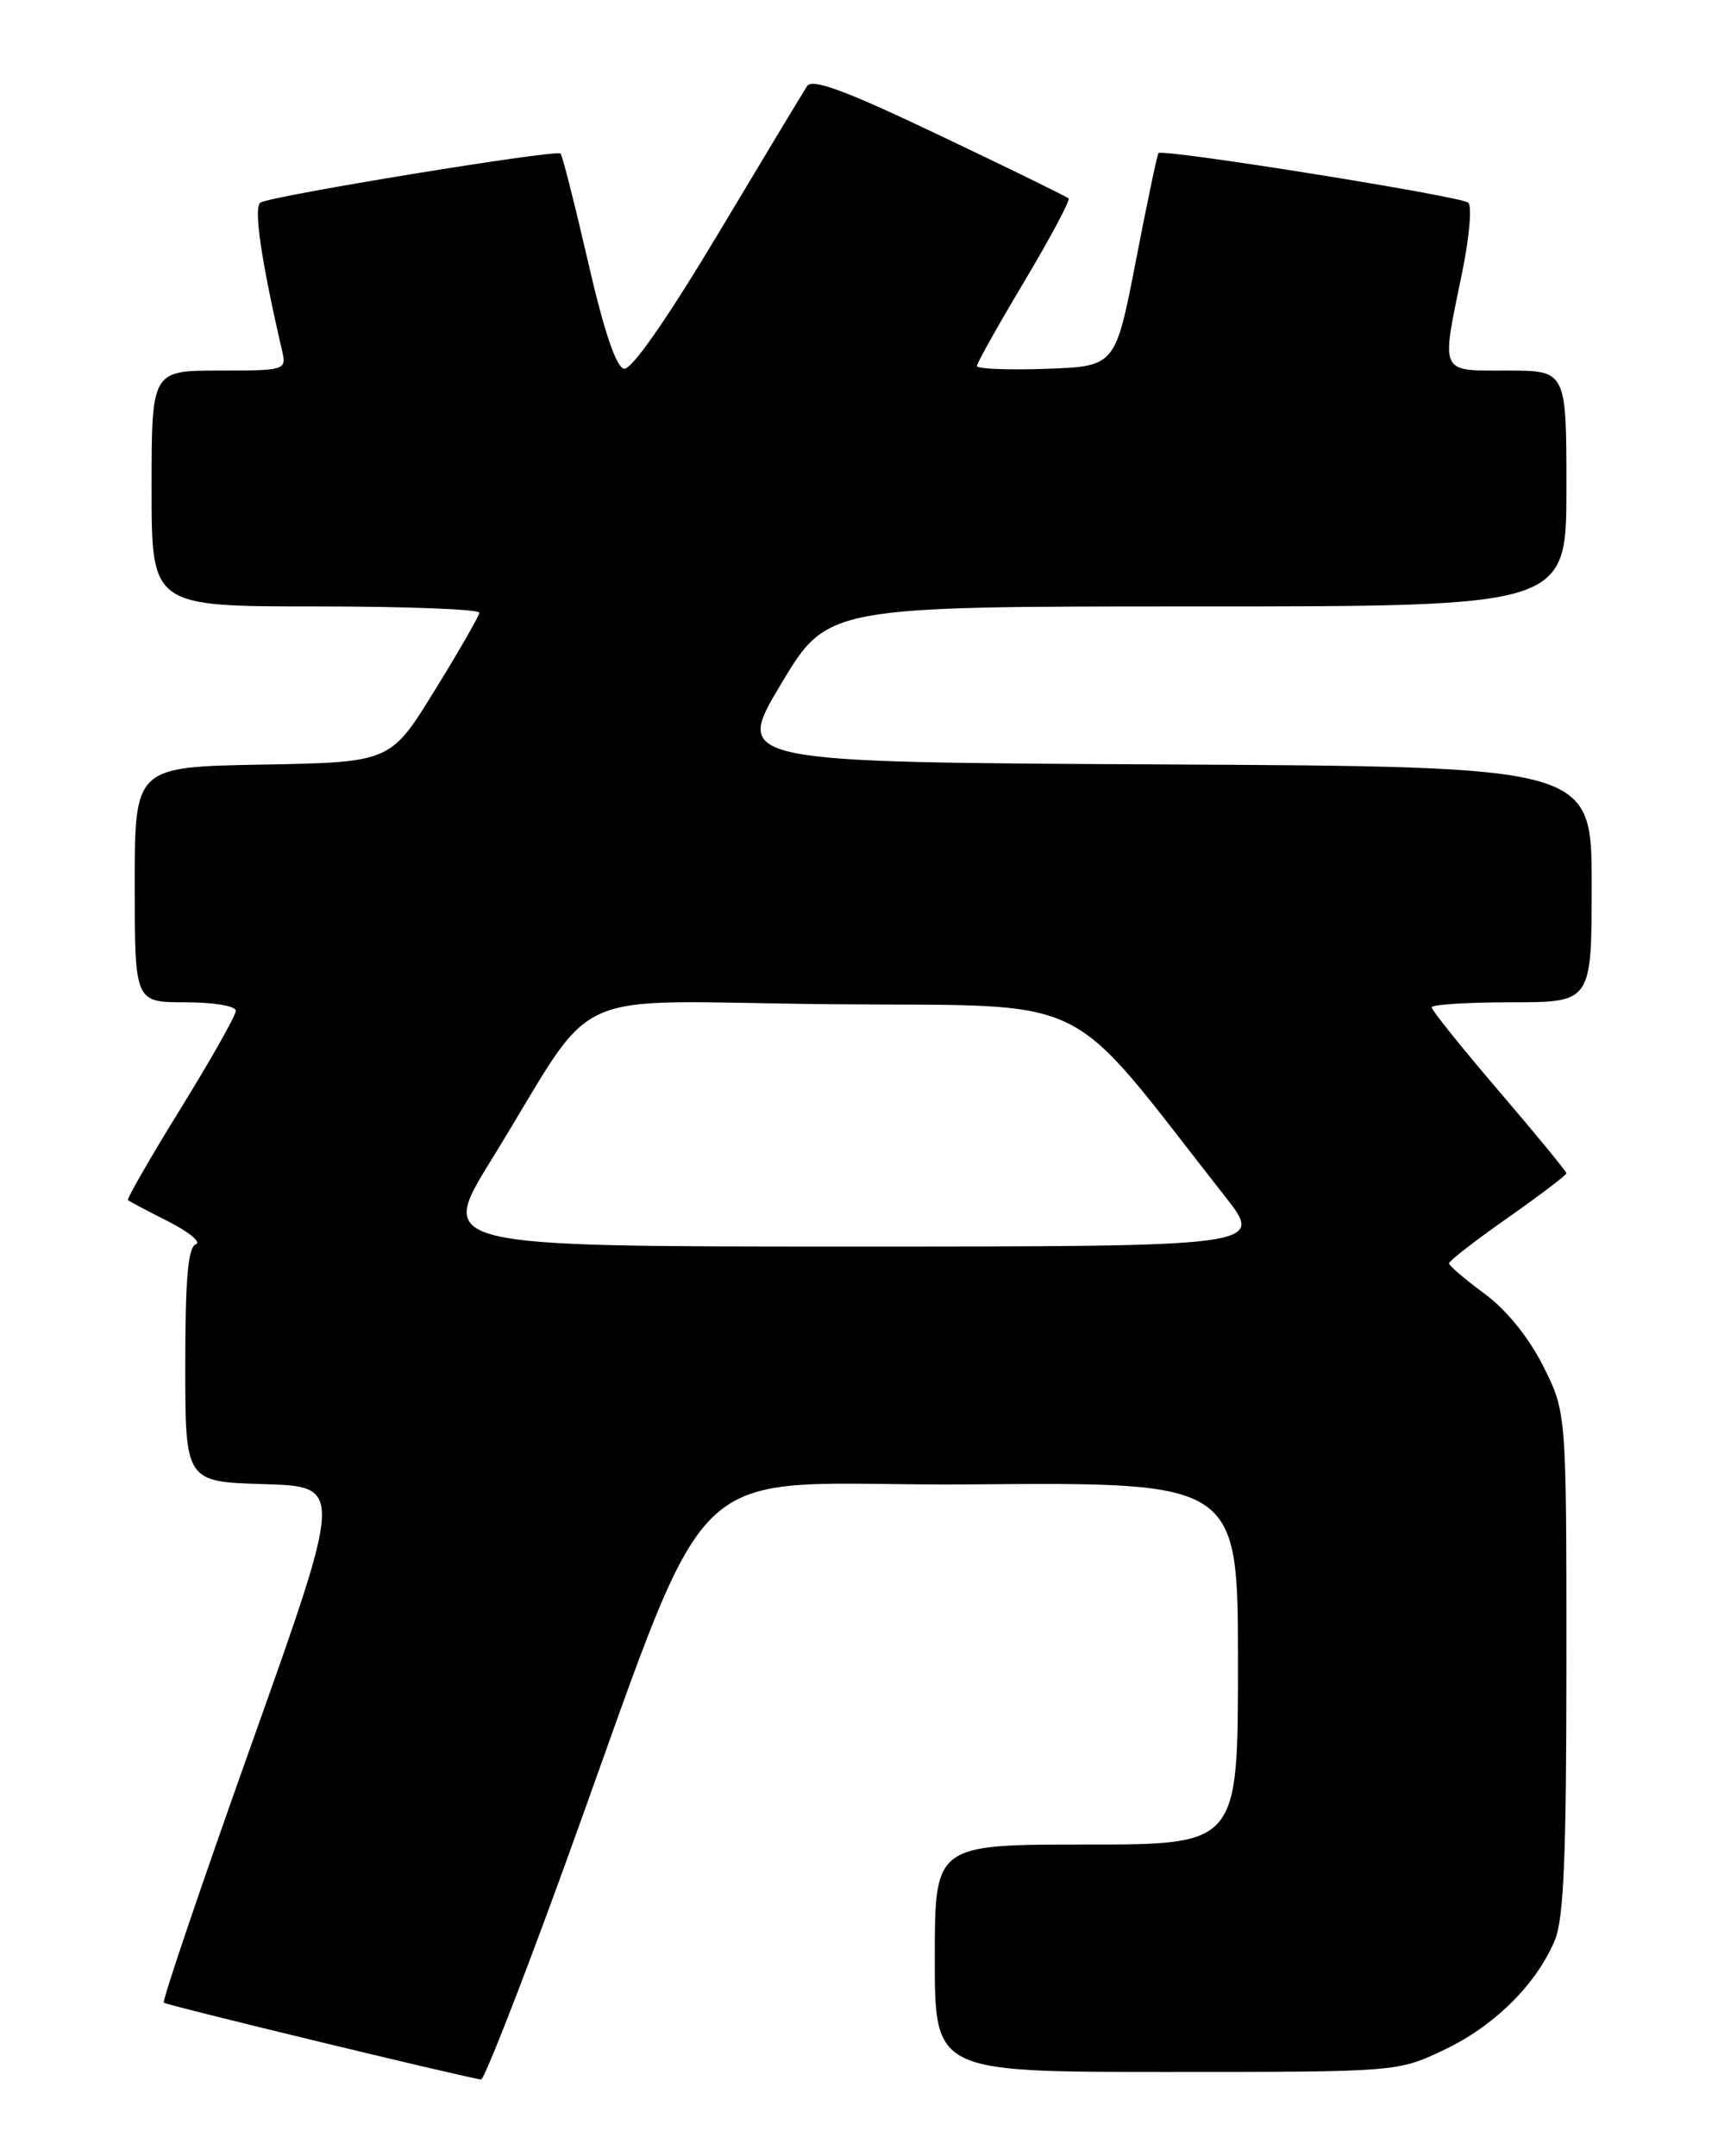 <?xml version="1.0" encoding="UTF-8" standalone="no"?>
<!DOCTYPE svg PUBLIC "-//W3C//DTD SVG 1.1//EN" "http://www.w3.org/Graphics/SVG/1.1/DTD/svg11.dtd" >
<svg xmlns="http://www.w3.org/2000/svg" xmlns:xlink="http://www.w3.org/1999/xlink" version="1.1" viewBox="0 0 204 256">
 <g >
 <path fill="currentColor"
d=" M 66.05 224.25 C 85.73 170.38 79.42 176.53 115.30 176.24 C 147.00 175.97 147.00 175.97 147.00 197.49 C 147.00 219.00 147.00 219.00 129.00 219.00 C 111.00 219.00 111.00 219.00 111.00 232.50 C 111.00 246.00 111.00 246.00 138.47 246.00 C 165.95 246.00 165.95 246.00 171.47 243.38 C 177.43 240.56 182.43 235.61 184.63 230.35 C 185.69 227.81 186.00 220.30 186.00 197.38 C 186.00 167.70 186.00 167.70 183.25 162.21 C 181.54 158.81 178.90 155.54 176.29 153.61 C 173.97 151.90 172.07 150.28 172.06 150.00 C 172.04 149.72 175.18 147.29 179.02 144.60 C 182.86 141.90 186.00 139.52 186.00 139.30 C 186.00 139.09 182.40 134.70 178.00 129.56 C 173.60 124.42 170.00 119.94 170.00 119.60 C 170.00 119.27 174.28 119.00 179.50 119.00 C 189.00 119.00 189.00 119.00 189.00 105.01 C 189.00 91.02 189.00 91.02 138.10 90.76 C 87.19 90.50 87.19 90.50 92.72 81.25 C 98.25 72.00 98.25 72.00 142.13 72.00 C 186.00 72.00 186.00 72.00 186.00 58.00 C 186.00 44.00 186.00 44.00 179.00 44.00 C 170.86 44.00 171.11 44.53 173.59 32.50 C 174.47 28.26 174.81 24.46 174.34 24.06 C 173.45 23.29 138.00 17.62 137.56 18.18 C 137.41 18.35 136.20 24.12 134.87 31.00 C 132.44 43.50 132.44 43.50 124.22 43.79 C 119.70 43.95 116.00 43.80 116.00 43.46 C 116.00 43.12 118.54 38.59 121.64 33.40 C 124.74 28.20 127.10 23.77 126.89 23.56 C 126.68 23.35 119.78 19.97 111.57 16.07 C 100.35 10.72 96.44 9.28 95.83 10.23 C 95.38 10.93 90.62 18.82 85.26 27.78 C 79.12 38.01 74.98 43.95 74.09 43.78 C 73.16 43.59 71.70 39.27 69.82 31.06 C 68.24 24.22 66.78 18.45 66.56 18.23 C 66.06 17.72 32.22 23.25 30.93 24.05 C 30.08 24.57 31.01 30.93 33.52 41.75 C 34.02 43.94 33.82 44.00 26.02 44.00 C 18.00 44.00 18.00 44.00 18.00 58.00 C 18.00 72.00 18.00 72.00 37.50 72.00 C 48.23 72.00 56.97 72.34 56.92 72.75 C 56.88 73.16 54.49 77.33 51.60 82.00 C 46.36 90.50 46.36 90.50 31.18 90.78 C 16.00 91.05 16.00 91.05 16.00 105.03 C 16.00 119.00 16.00 119.00 22.00 119.00 C 25.38 119.00 28.00 119.44 28.00 120.01 C 28.00 120.57 25.05 125.79 21.45 131.62 C 17.84 137.46 15.03 142.35 15.20 142.49 C 15.36 142.64 17.52 143.78 20.00 145.03 C 22.48 146.29 23.94 147.51 23.25 147.74 C 22.33 148.05 22.00 151.84 22.00 162.05 C 22.00 175.93 22.00 175.93 31.37 176.21 C 40.75 176.50 40.75 176.50 29.91 206.95 C 23.94 223.70 19.24 237.57 19.45 237.78 C 19.74 238.07 54.39 246.46 57.12 246.90 C 57.46 246.96 61.47 236.76 66.05 224.25 Z  M 58.32 137.75 C 71.49 116.45 66.06 118.93 98.76 119.23 C 130.60 119.53 126.00 117.28 145.47 142.06 C 150.13 148.00 150.13 148.00 101.06 148.00 C 51.99 148.00 51.99 148.00 58.32 137.75 Z "/>
</g>
</svg>